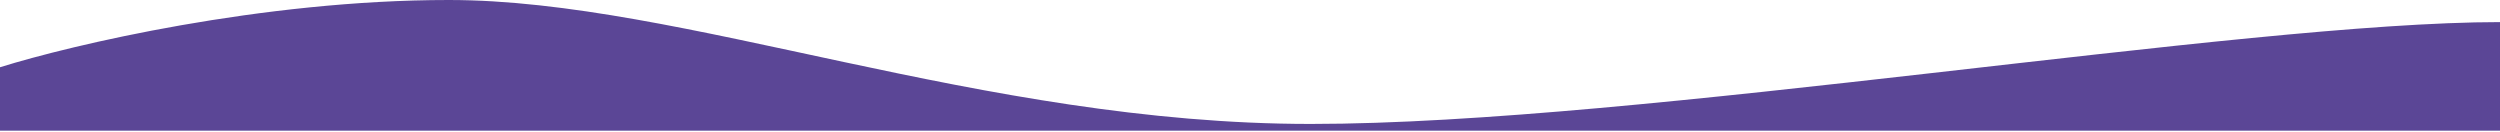<svg width="1440" height="76" viewBox="0 0 1440 76" fill="none" xmlns="http://www.w3.org/2000/svg">
<path d="M258.5 0C150.9 0 41.333 25.826 0 38.739V75.264H1440V12.729C1291 12.729 945 71.39 755 71.39C565 71.39 393 0 258.5 0Z" fill="#5B4696"/>
</svg>
